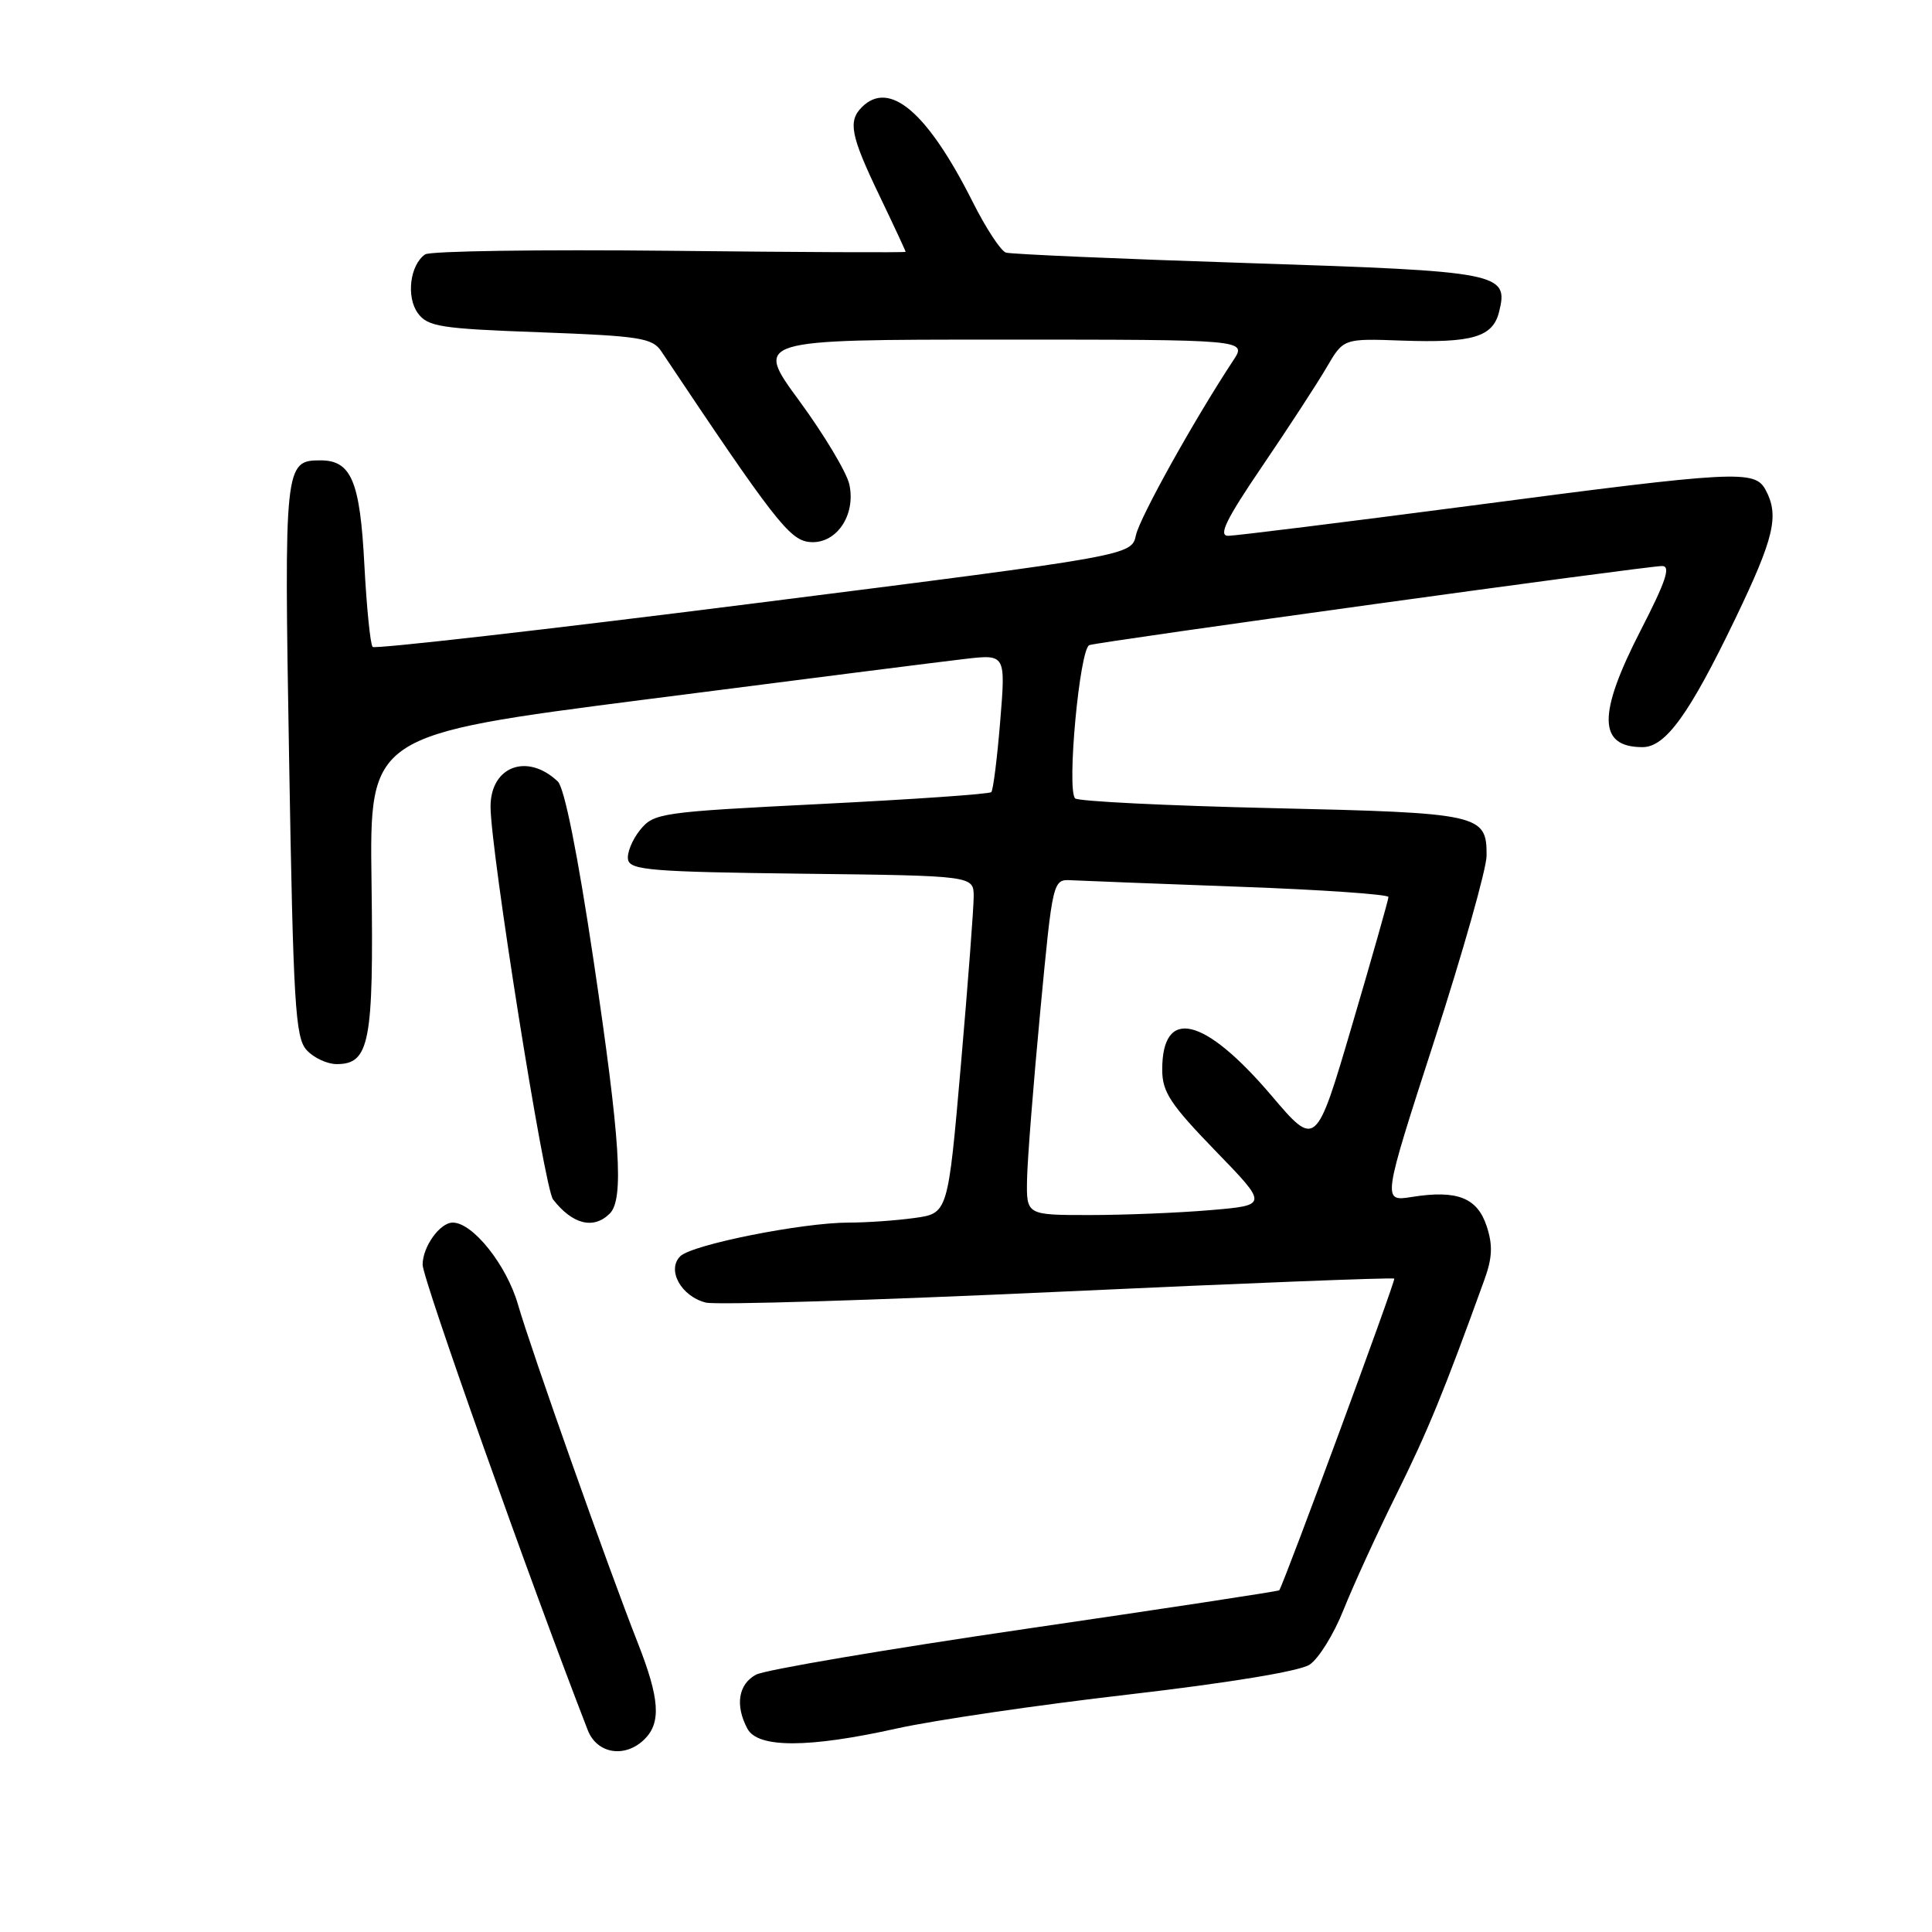 <?xml version="1.0" encoding="UTF-8" standalone="no"?>
<!DOCTYPE svg PUBLIC "-//W3C//DTD SVG 1.1//EN" "http://www.w3.org/Graphics/SVG/1.1/DTD/svg11.dtd" >
<svg xmlns="http://www.w3.org/2000/svg" xmlns:xlink="http://www.w3.org/1999/xlink" version="1.1" viewBox="0 0 256 256">
 <g >
 <path fill="currentColor"
d=" M 85.43 230.43 C 87.62 228.24 87.40 225.05 84.54 217.77 C 80.52 207.55 70.40 178.95 68.63 172.84 C 67.12 167.61 62.65 162.00 59.99 162.00 C 58.29 162.00 56.00 165.20 56.00 167.58 C 56.00 169.45 70.24 209.58 77.88 229.25 C 79.11 232.42 82.86 233.00 85.43 230.43 Z  M 118.89 229.02 C 123.77 227.94 137.56 225.91 149.55 224.53 C 162.81 222.99 172.19 221.45 173.52 220.58 C 174.73 219.79 176.75 216.52 178.02 213.32 C 179.30 210.12 182.45 203.22 185.04 198.00 C 189.20 189.60 191.30 184.49 196.67 169.63 C 197.75 166.66 197.82 164.99 196.99 162.47 C 195.74 158.69 193.07 157.65 187.09 158.60 C 183.15 159.23 183.15 159.23 190.06 137.87 C 193.86 126.11 196.98 115.09 196.98 113.37 C 197.01 107.89 196.16 107.71 168.52 107.08 C 154.57 106.76 142.85 106.18 142.46 105.79 C 141.32 104.65 143.06 85.91 144.35 85.48 C 145.82 84.99 218.15 75.00 220.24 75.00 C 221.42 75.00 220.74 77.03 217.39 83.54 C 211.67 94.67 211.74 99.00 217.65 99.00 C 220.69 99.00 223.85 94.63 229.94 81.97 C 235.09 71.26 235.78 68.33 233.96 64.93 C 232.52 62.24 230.23 62.36 194.94 67.00 C 178.20 69.19 163.71 70.99 162.74 71.00 C 161.40 71.00 162.45 68.84 167.27 61.75 C 170.73 56.66 174.56 50.78 175.79 48.67 C 178.02 44.85 178.02 44.85 185.76 45.13 C 195.09 45.46 197.79 44.67 198.63 41.35 C 199.93 36.15 198.91 35.95 165.40 34.86 C 148.40 34.31 133.95 33.68 133.29 33.47 C 132.62 33.26 130.65 30.26 128.91 26.80 C 122.91 14.86 117.86 10.54 114.20 14.20 C 112.34 16.06 112.72 17.98 116.50 25.86 C 118.43 29.88 120.00 33.25 120.00 33.37 C 120.00 33.48 105.94 33.42 88.75 33.23 C 71.56 33.05 56.97 33.26 56.33 33.71 C 54.32 35.10 53.80 39.35 55.37 41.50 C 56.69 43.29 58.35 43.55 71.57 44.03 C 84.76 44.52 86.44 44.78 87.62 46.54 C 102.48 68.79 104.59 71.51 107.19 71.81 C 110.73 72.22 113.45 68.34 112.54 64.18 C 112.19 62.59 109.21 57.62 105.93 53.14 C 99.95 45.00 99.95 45.00 132.59 45.00 C 165.23 45.00 165.23 45.00 163.42 47.75 C 158.28 55.54 151.04 68.53 150.52 70.91 C 149.92 73.62 149.92 73.62 99.93 79.95 C 72.44 83.43 49.69 86.02 49.38 85.72 C 49.07 85.41 48.58 80.51 48.28 74.83 C 47.71 63.76 46.55 61.00 42.47 61.00 C 37.70 61.00 37.64 61.58 38.31 100.68 C 38.86 133.06 39.13 137.48 40.62 139.13 C 41.55 140.16 43.35 141.00 44.62 141.00 C 48.97 141.00 49.52 138.10 49.23 116.94 C 48.96 97.38 48.96 97.38 85.73 92.66 C 105.95 90.06 124.92 87.65 127.88 87.31 C 133.26 86.69 133.26 86.69 132.53 95.60 C 132.13 100.49 131.60 104.71 131.35 104.96 C 131.11 105.22 120.96 105.92 108.81 106.53 C 87.48 107.60 86.65 107.72 84.81 109.98 C 83.77 111.27 83.05 113.04 83.22 113.91 C 83.49 115.30 86.43 115.53 106.26 115.77 C 129.00 116.04 129.00 116.04 129.02 118.77 C 129.02 120.27 128.26 130.34 127.32 141.14 C 125.61 160.78 125.61 160.78 121.17 161.39 C 118.72 161.73 114.81 162.00 112.47 162.00 C 106.33 162.00 91.73 164.91 90.15 166.45 C 88.31 168.25 90.24 171.77 93.53 172.60 C 94.88 172.94 115.90 172.29 140.23 171.17 C 164.55 170.04 184.59 169.26 184.75 169.42 C 184.97 169.63 170.35 209.26 169.51 210.72 C 169.44 210.85 154.30 213.15 135.87 215.84 C 117.44 218.54 101.38 221.26 100.18 221.90 C 97.83 223.16 97.38 225.97 99.04 229.07 C 100.42 231.65 107.15 231.64 118.89 229.02 Z  M 80.80 160.80 C 82.70 158.90 82.20 151.10 78.64 127.19 C 76.54 113.12 74.79 104.39 73.91 103.55 C 69.87 99.72 65.00 101.54 65.00 106.88 C 65.00 112.67 72.12 157.45 73.28 158.93 C 75.86 162.25 78.66 162.94 80.80 160.80 Z  M 136.09 156.25 C 136.14 153.64 136.93 143.62 137.84 134.00 C 139.50 116.50 139.50 116.50 142.00 116.64 C 143.38 116.71 153.39 117.10 164.25 117.50 C 175.11 117.89 183.99 118.51 183.98 118.86 C 183.97 119.21 181.81 126.84 179.17 135.80 C 174.37 152.11 174.37 152.11 168.44 145.13 C 159.55 134.70 154.00 133.39 154.00 141.73 C 154.00 144.69 155.06 146.30 161.02 152.46 C 168.05 159.70 168.05 159.70 160.37 160.35 C 156.15 160.71 148.94 161.00 144.35 161.00 C 136.00 161.00 136.00 161.00 136.09 156.25 Z "/>
</g>
</svg>